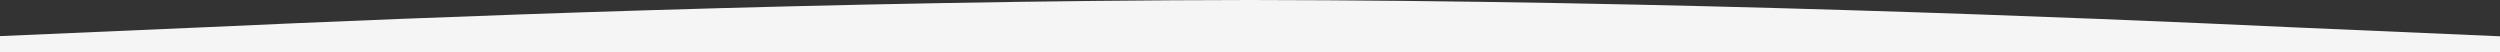 <?xml version="1.0" encoding="utf-8"?>
<!-- Generator: Adobe Illustrator 22.0.1, SVG Export Plug-In . SVG Version: 6.00 Build 0)  -->
<svg version="1.1" id="Layer_1" xmlns="http://www.w3.org/2000/svg" xmlns:xlink="http://www.w3.org/1999/xlink" x="0px" y="0px"
	 viewBox="0 0 1440 30" style="enable-background:new 0 0 1440 30;" xml:space="preserve">
<rect x="0" y="0" width="1440" height="30" fill="#333333" stroke="none"/>
<style type="text/css">
	.st0{fill:#F5F5F5;}
</style>
<path class="st0" d="M0,20.8l120-5.2C240,10.1,480,0.3,720,0c240,0.3,480,10.1,600,15.7l120,5.2V30H0V20.8z"/>
</svg>
